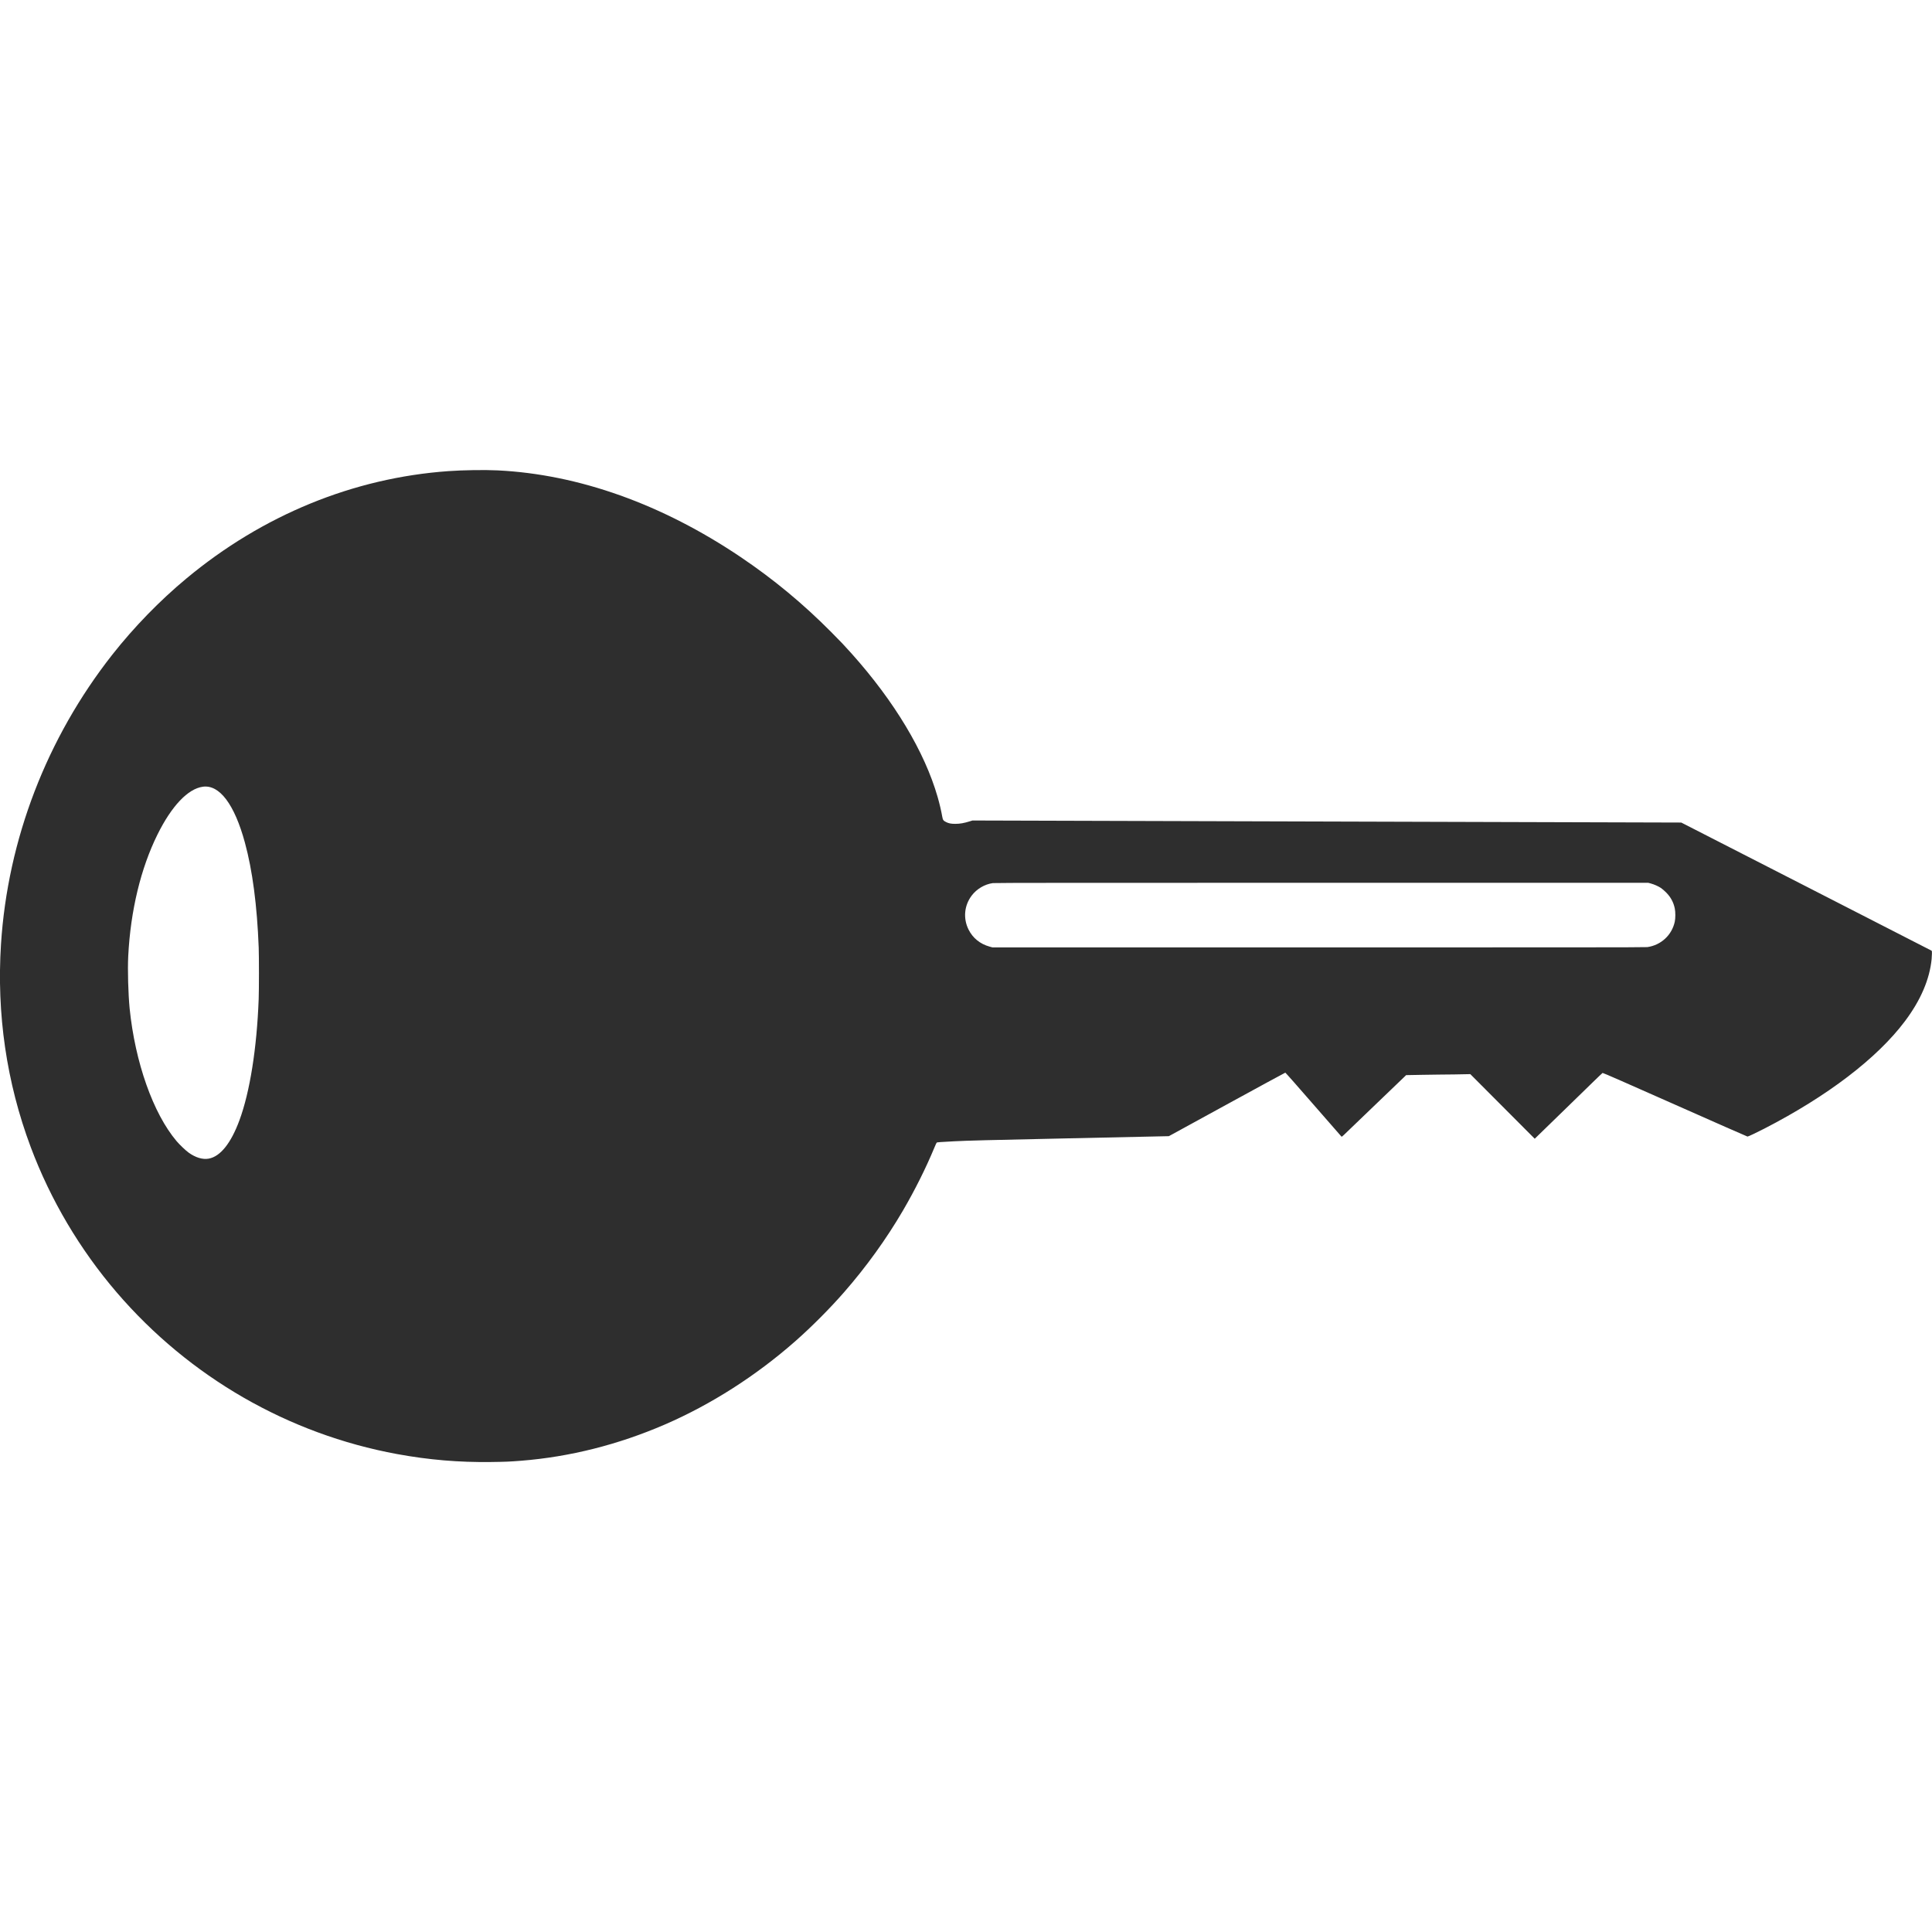 <?xml version="1.0" encoding="UTF-8" standalone="no"?>
<svg
   xmlns="http://www.w3.org/2000/svg"
   version="1.1"
   width="64"
   height="64"
   id="icon-key">
  <path
     d="m 63.989,31.759 c -0.065,0.68 -0.363,1.375 -0.889,2.074 -0.92,1.224 -2.562,2.477 -4.654,3.554 -0.266,0.137 -0.533,0.263 -0.558,0.263 -0.01,0 -1.091,-0.476 -2.402,-1.058 -1.594,-0.708 -2.388,-1.056 -2.398,-1.05 -0.01,0 -0.517,0.497 -1.131,1.094 l -1.117,1.086 -1.067,-1.07 -1.067,-1.07 -0.522,0.01 c -0.287,0 -0.765,0.01 -1.063,0.013 l -0.541,0.01 -0.095,0.092 c -0.052,0.051 -0.499,0.479 -0.993,0.953 -0.493,0.473 -0.93,0.892 -0.969,0.931 -0.064,0.063 -0.074,0.069 -0.089,0.056 -0.01,-0.01 -0.427,-0.487 -0.929,-1.064 -0.502,-0.578 -0.919,-1.05 -0.927,-1.05 -0.01,0 -0.879,0.474 -1.936,1.052 l -1.922,1.052 -3.283,0.071 c -2.783,0.06 -3.368,0.075 -3.838,0.099 -0.429,0.022 -0.558,0.032 -0.569,0.042 -0.01,0.01 -0.043,0.084 -0.078,0.169 -0.284,0.684 -0.647,1.409 -1.039,2.081 -0.555,0.949 -1.218,1.869 -1.959,2.716 -0.467,0.534 -1.071,1.141 -1.604,1.61 -1.308,1.151 -2.794,2.1 -4.326,2.764 -1.539,0.666 -3.147,1.072 -4.762,1.2 -0.376,0.03 -0.53,0.036 -0.993,0.042 -1.069,0.014 -2.066,-0.071 -3.113,-0.263 -3.604,-0.662 -6.883,-2.552 -9.288,-5.353 -1.223,-1.425 -2.196,-3.069 -2.852,-4.821 -0.799,-2.135 -1.131,-4.405 -0.983,-6.718 0.223,-3.47 1.514,-6.825 3.687,-9.589 0.718,-0.912 1.569,-1.788 2.456,-2.525 2.525,-2.1 5.527,-3.33 8.674,-3.555 0.497,-0.036 1.2,-0.046 1.634,-0.025 2.683,0.131 5.448,1.117 8.052,2.872 1.088,0.733 2.064,1.542 2.998,2.483 0.337,0.34 0.422,0.429 0.671,0.707 1.421,1.586 2.426,3.261 2.856,4.76 0.062,0.216 0.119,0.458 0.152,0.647 0.019,0.111 0.037,0.136 0.127,0.181 0.084,0.043 0.166,0.059 0.303,0.059 0.158,2e-4 0.289,-0.023 0.491,-0.086 l 0.08,-0.025 11.74,0.034 11.74,0.034 4.13,2.113 c 2.272,1.162 4.141,2.119 4.153,2.127 0.021,0.013 0.023,0.021 0.021,0.102 -7e-4,0.048 -0.01,0.128 -0.01,0.177 z m -8.509,-1.663 c -0.043,-0.208 -0.135,-0.378 -0.287,-0.532 -0.055,-0.056 -0.134,-0.123 -0.174,-0.15 -0.089,-0.058 -0.224,-0.118 -0.336,-0.148 l -0.082,-0.022 -10.817,0 c -7.992,0 -10.838,0 -10.897,0.01 -0.271,0.038 -0.532,0.193 -0.699,0.414 -0.248,0.329 -0.287,0.756 -0.104,1.124 0.14,0.281 0.382,0.478 0.695,0.565 l 0.097,0.027 10.807,0 c 7.926,0 10.829,-10e-5 10.887,-0.01 0.453,-0.064 0.814,-0.398 0.909,-0.842 0.025,-0.118 0.025,-0.316 7e-4,-0.436 z m -46.91,1.298 c -0.053,-1.397 -0.206,-2.561 -0.458,-3.484 -0.344,-1.265 -0.841,-1.925 -1.392,-1.849 -0.495,0.068 -1.034,0.636 -1.504,1.585 -0.553,1.118 -0.891,2.518 -0.968,4.022 -0.024,0.468 0,1.249 0.046,1.736 0.182,1.79 0.778,3.476 1.554,4.396 0.099,0.117 0.305,0.314 0.402,0.383 0.229,0.164 0.462,0.234 0.66,0.199 0.386,-0.067 0.741,-0.509 1.022,-1.272 0.347,-0.941 0.576,-2.388 0.637,-4.012 0.012,-0.315 0.012,-1.408 10e-4,-1.704 z"
     id="icon"
     style="fill:#2e2e2e" />
</svg>
